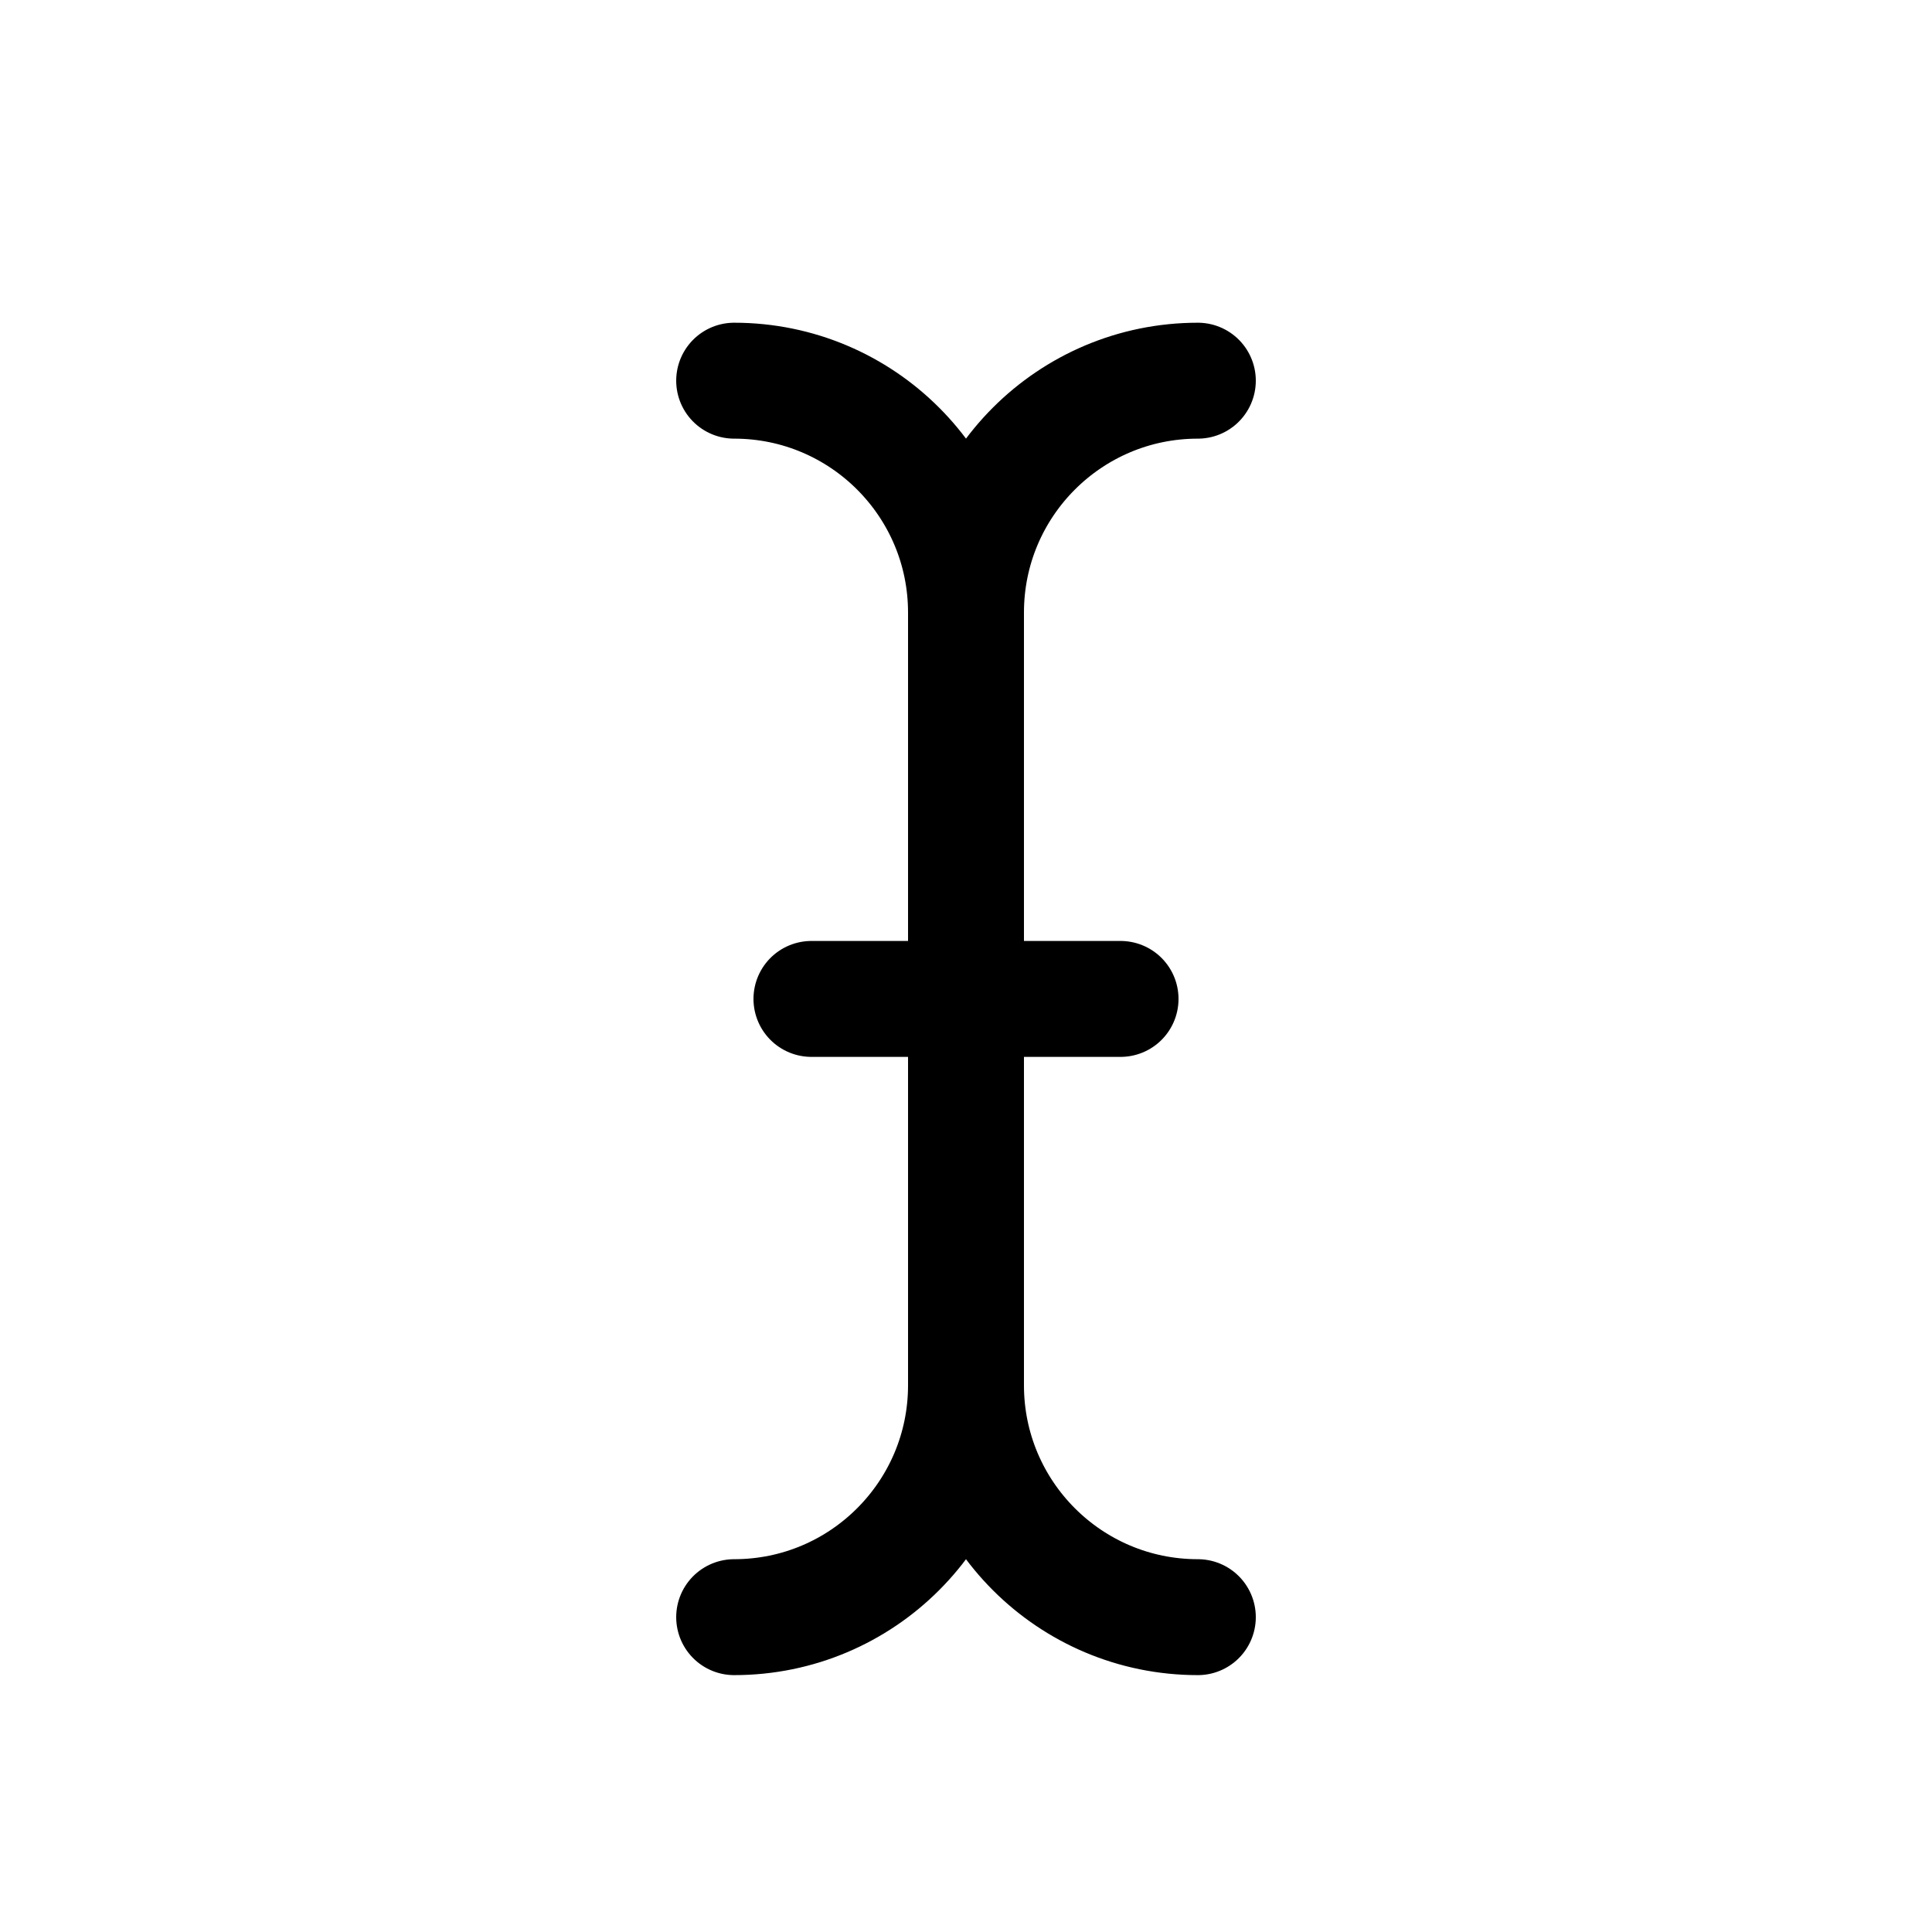 <svg width="25" height="25" viewBox="0 0 25 25" fill="none" xmlns="http://www.w3.org/2000/svg">
<path d="M10.5 12.926H14.5" stroke="black" stroke-width="1.5" stroke-linecap="round" stroke-linejoin="round"/>
<path d="M9.5 4.926C11.157 4.926 12.5 6.269 12.5 7.926V17.926C12.5 19.583 11.157 20.926 9.5 20.926" stroke="black" stroke-width="1.5" stroke-linecap="round" stroke-linejoin="round"/>
<path d="M15.5 4.926C13.843 4.926 12.5 6.269 12.5 7.926V17.926C12.5 19.583 13.843 20.926 15.5 20.926" stroke="black" stroke-width="1.5" stroke-linecap="round" stroke-linejoin="round"/>
</svg>